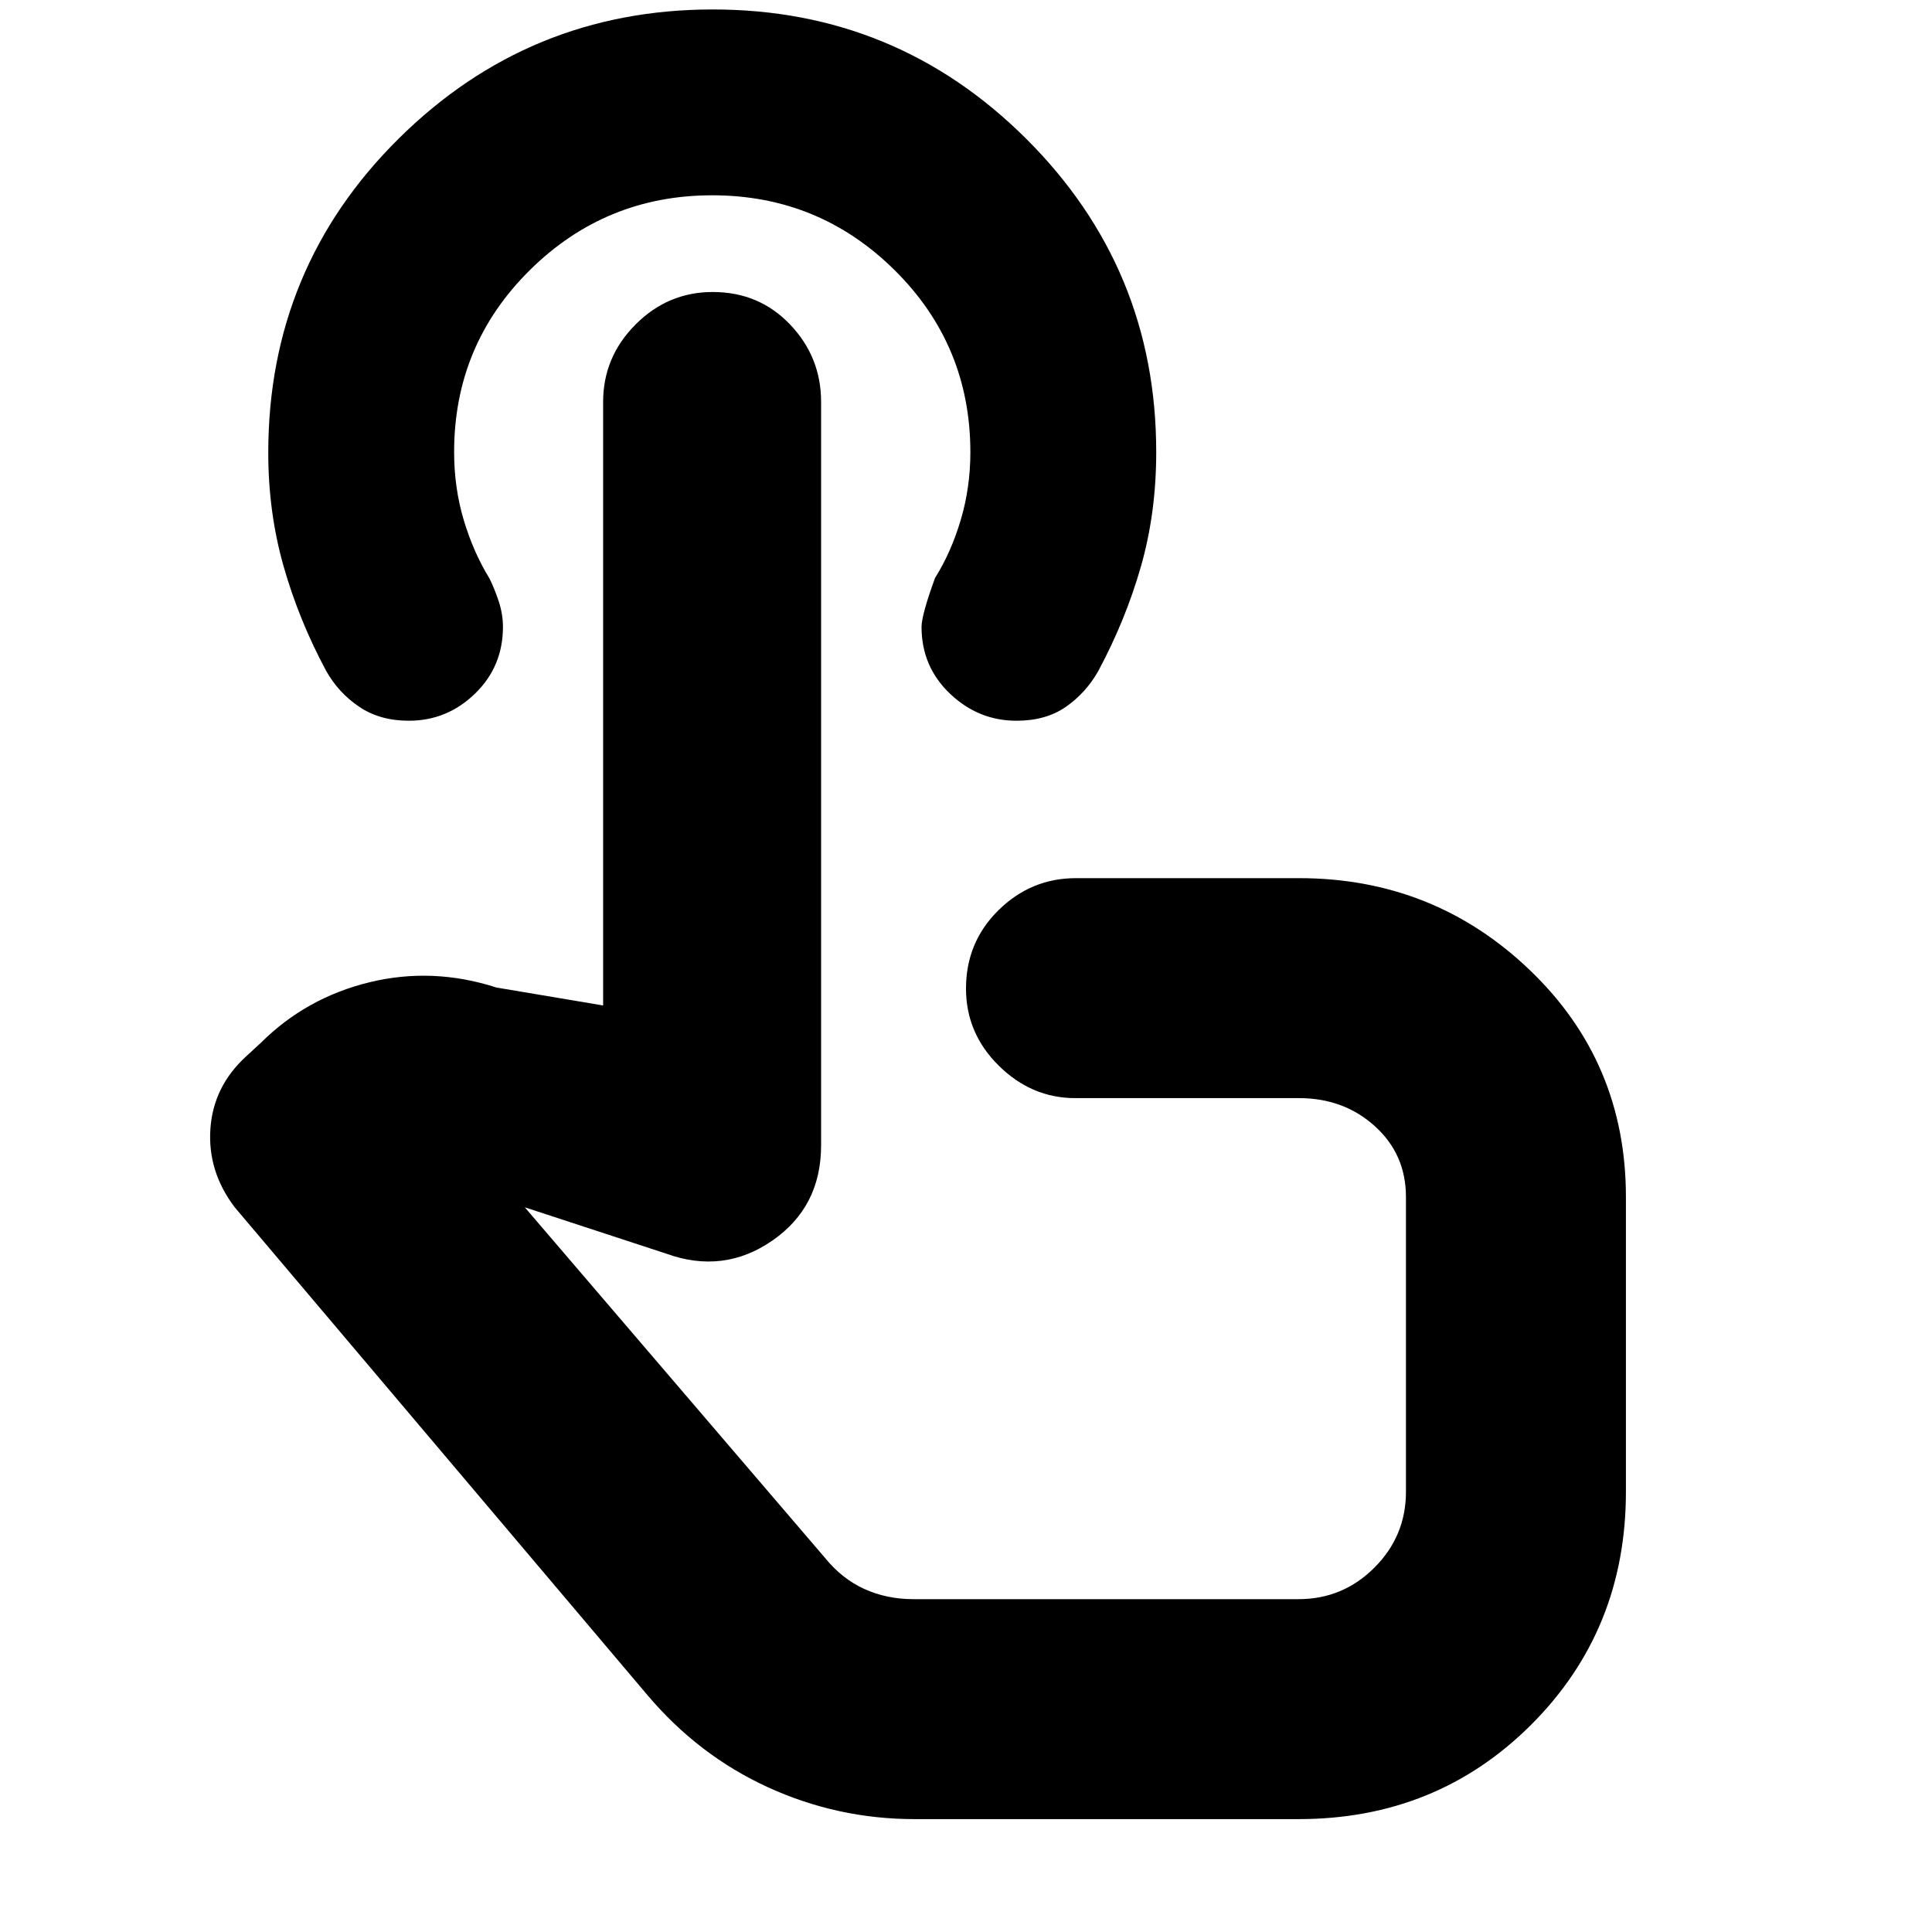 <svg xmlns="http://www.w3.org/2000/svg" height="20" viewBox="0 -960 960 960" width="20"><path d="M454.52-56.09q-38.38 0-72.97-15.85-34.58-15.85-59.94-45.89L116.65-360.09q-13.52-17.78-12.11-38.91 1.41-21.13 17.76-36.09l7.26-6.69q22.53-22.44 53.92-30.11 31.39-7.68 63.22 2.59l52.99 8.91v-299.87q0-22.34 16.1-38.49 16.1-16.16 38.35-16.16 23.04 0 38.45 16.16Q408-782.6 408-760.26v369.35q0 30.65-24.31 47.41-24.3 16.76-52.82 6.37l-70.09-22.96 149.26 174.31q8.36 10.29 19.47 15.34 11.11 5.05 24.31 5.05h191.44q22.01 0 37.68-15.67 15.67-15.67 15.67-37.68v-146.48q0-21.21-15.43-35.17t-37.7-13.96H534.31q-21.69 0-38-16.1Q480-446.54 480-468.79q0-23.04 16.16-38.95 16.16-15.91 38.49-15.91h110.83q66.99 0 114.71 45.72t47.72 112.71v146.48q0 68.66-46.99 115.66-47 46.99-115.66 46.99H454.52Zm25.96-289Zm24.61-256.78q-18.96 0-33.07-13.46t-14.11-33.17q0-5.88 6.7-24.31 8-12.75 12.78-28.84 4.78-16.09 4.78-33.61 0-53.21-37.59-90.45-37.6-37.25-90.67-37.25-53.06 0-90.66 37.21-37.6 37.21-37.6 90.36 0 17.76 4.78 33.79 4.79 16.04 12.79 29.04 2.56 5.18 4.63 11.48 2.06 6.3 2.06 12.59 0 19.7-13.89 33.16-13.89 13.46-32.85 13.46-14.39 0-24.65-6.91-10.26-6.91-16.39-17.74-13.57-25.26-21.2-52.04-7.63-26.78-7.63-56.44 0-91.92 64.79-156.11 64.8-64.19 156.09-64.19t155.81 64.33q64.53 64.33 64.53 155.61 0 30.32-7.63 56.95-7.63 26.63-21.19 51.89-6.13 10.83-16.07 17.74-9.94 6.91-24.54 6.91Z"/></svg>